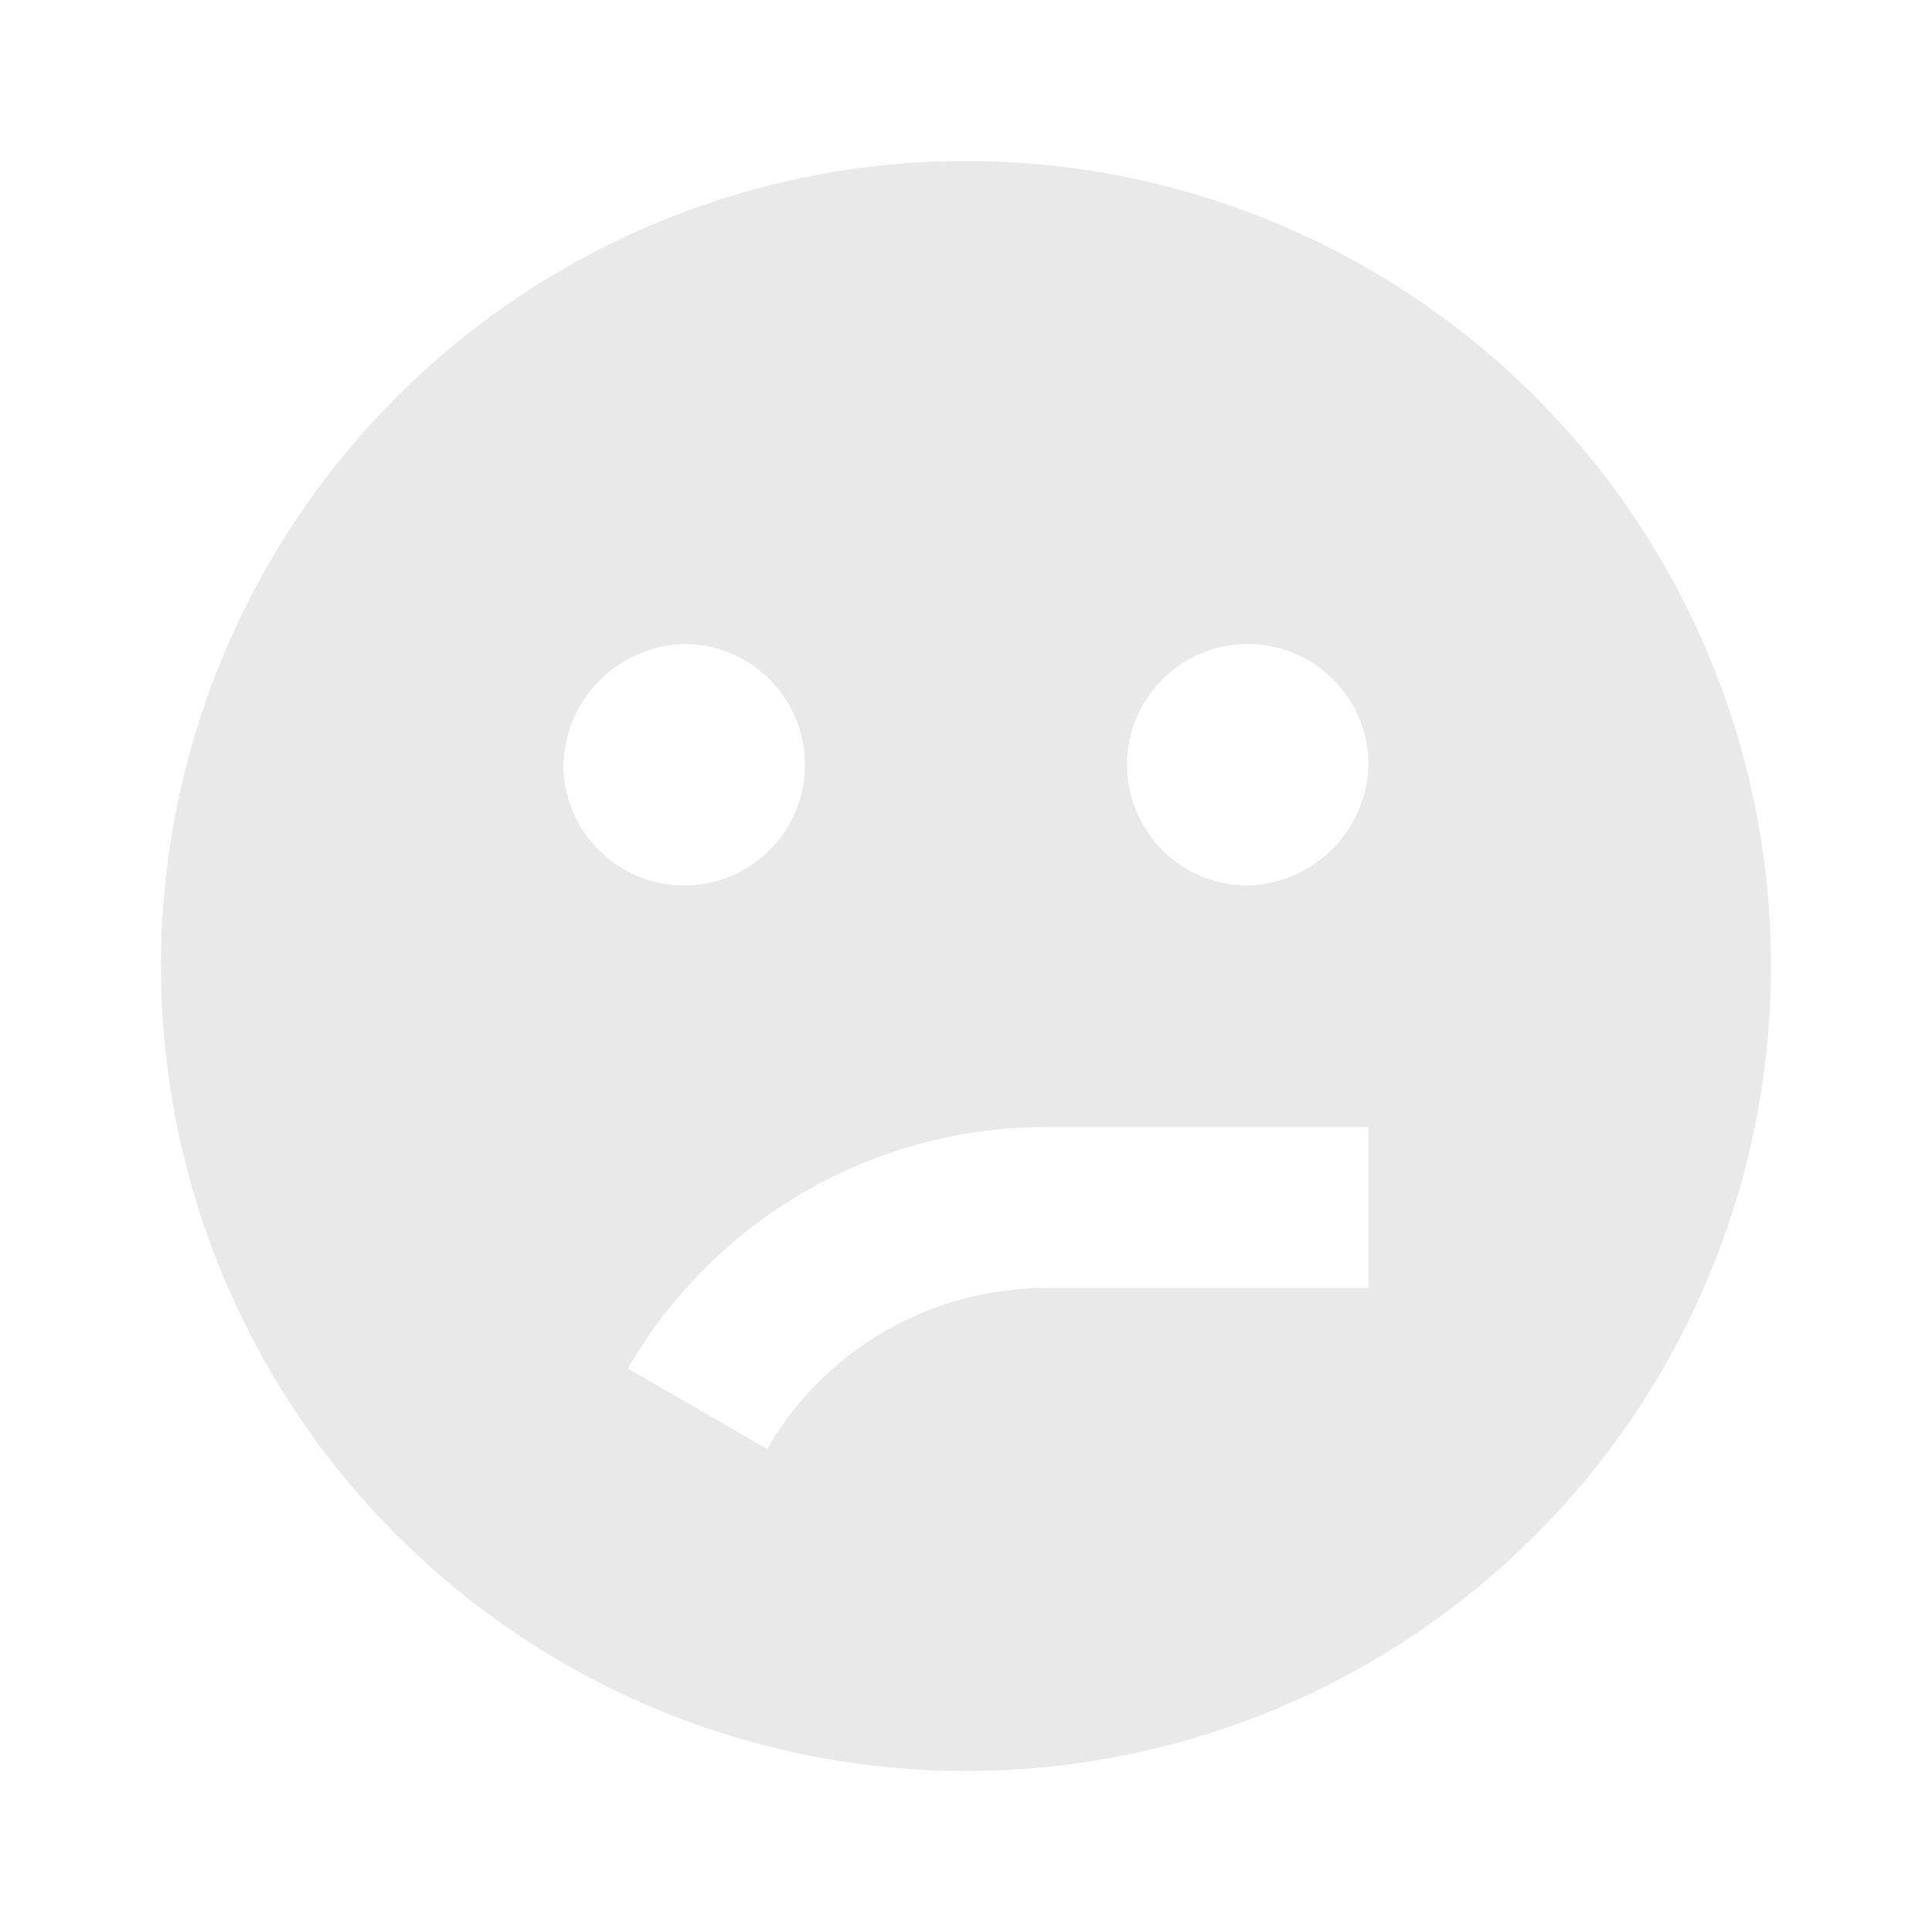 <svg width="30" height="30" viewBox="0 0 30 30" fill="none" xmlns="http://www.w3.org/2000/svg">
<g id="mdi:emoticon-confused">
<path id="Vector" d="M15 2.5C12.528 2.5 10.111 3.233 8.055 4.607C6 5.98 4.398 7.932 3.452 10.216C2.505 12.501 2.258 15.014 2.74 17.439C3.223 19.863 4.413 22.091 6.161 23.839C7.909 25.587 10.137 26.777 12.561 27.26C14.986 27.742 17.5 27.495 19.784 26.549C22.068 25.602 24.02 24 25.393 21.945C26.767 19.889 27.5 17.472 27.5 15C27.5 13.358 27.177 11.733 26.549 10.216C25.92 8.7 25 7.322 23.839 6.161C22.678 5 21.3 4.08 19.784 3.452C18.267 2.823 16.642 2.5 15 2.5ZM10.625 10C10.996 10 11.358 10.11 11.667 10.316C11.975 10.522 12.215 10.815 12.357 11.158C12.499 11.5 12.536 11.877 12.464 12.241C12.392 12.604 12.213 12.939 11.951 13.201C11.689 13.463 11.354 13.642 10.991 13.714C10.627 13.786 10.25 13.749 9.907 13.607C9.565 13.465 9.272 13.225 9.066 12.917C8.86 12.608 8.75 12.246 8.75 11.875C8.763 11.382 8.964 10.912 9.313 10.563C9.662 10.214 10.132 10.013 10.625 10ZM21.25 20H16.25C15.371 19.999 14.507 20.229 13.746 20.668C12.984 21.107 12.352 21.739 11.912 22.5L9.75 21.25C10.409 20.109 11.356 19.162 12.497 18.504C13.638 17.845 14.933 17.499 16.25 17.5H21.25M19.375 13.75C19.004 13.75 18.642 13.64 18.333 13.434C18.025 13.228 17.785 12.935 17.643 12.592C17.501 12.25 17.464 11.873 17.536 11.509C17.608 11.146 17.787 10.811 18.049 10.549C18.311 10.287 18.645 10.108 19.009 10.036C19.373 9.964 19.75 10.001 20.093 10.143C20.435 10.285 20.728 10.525 20.934 10.833C21.14 11.142 21.25 11.504 21.25 11.875C21.237 12.368 21.036 12.838 20.687 13.187C20.338 13.536 19.868 13.737 19.375 13.75Z" fill="#E9E9EA"/>
</g>
</svg>

